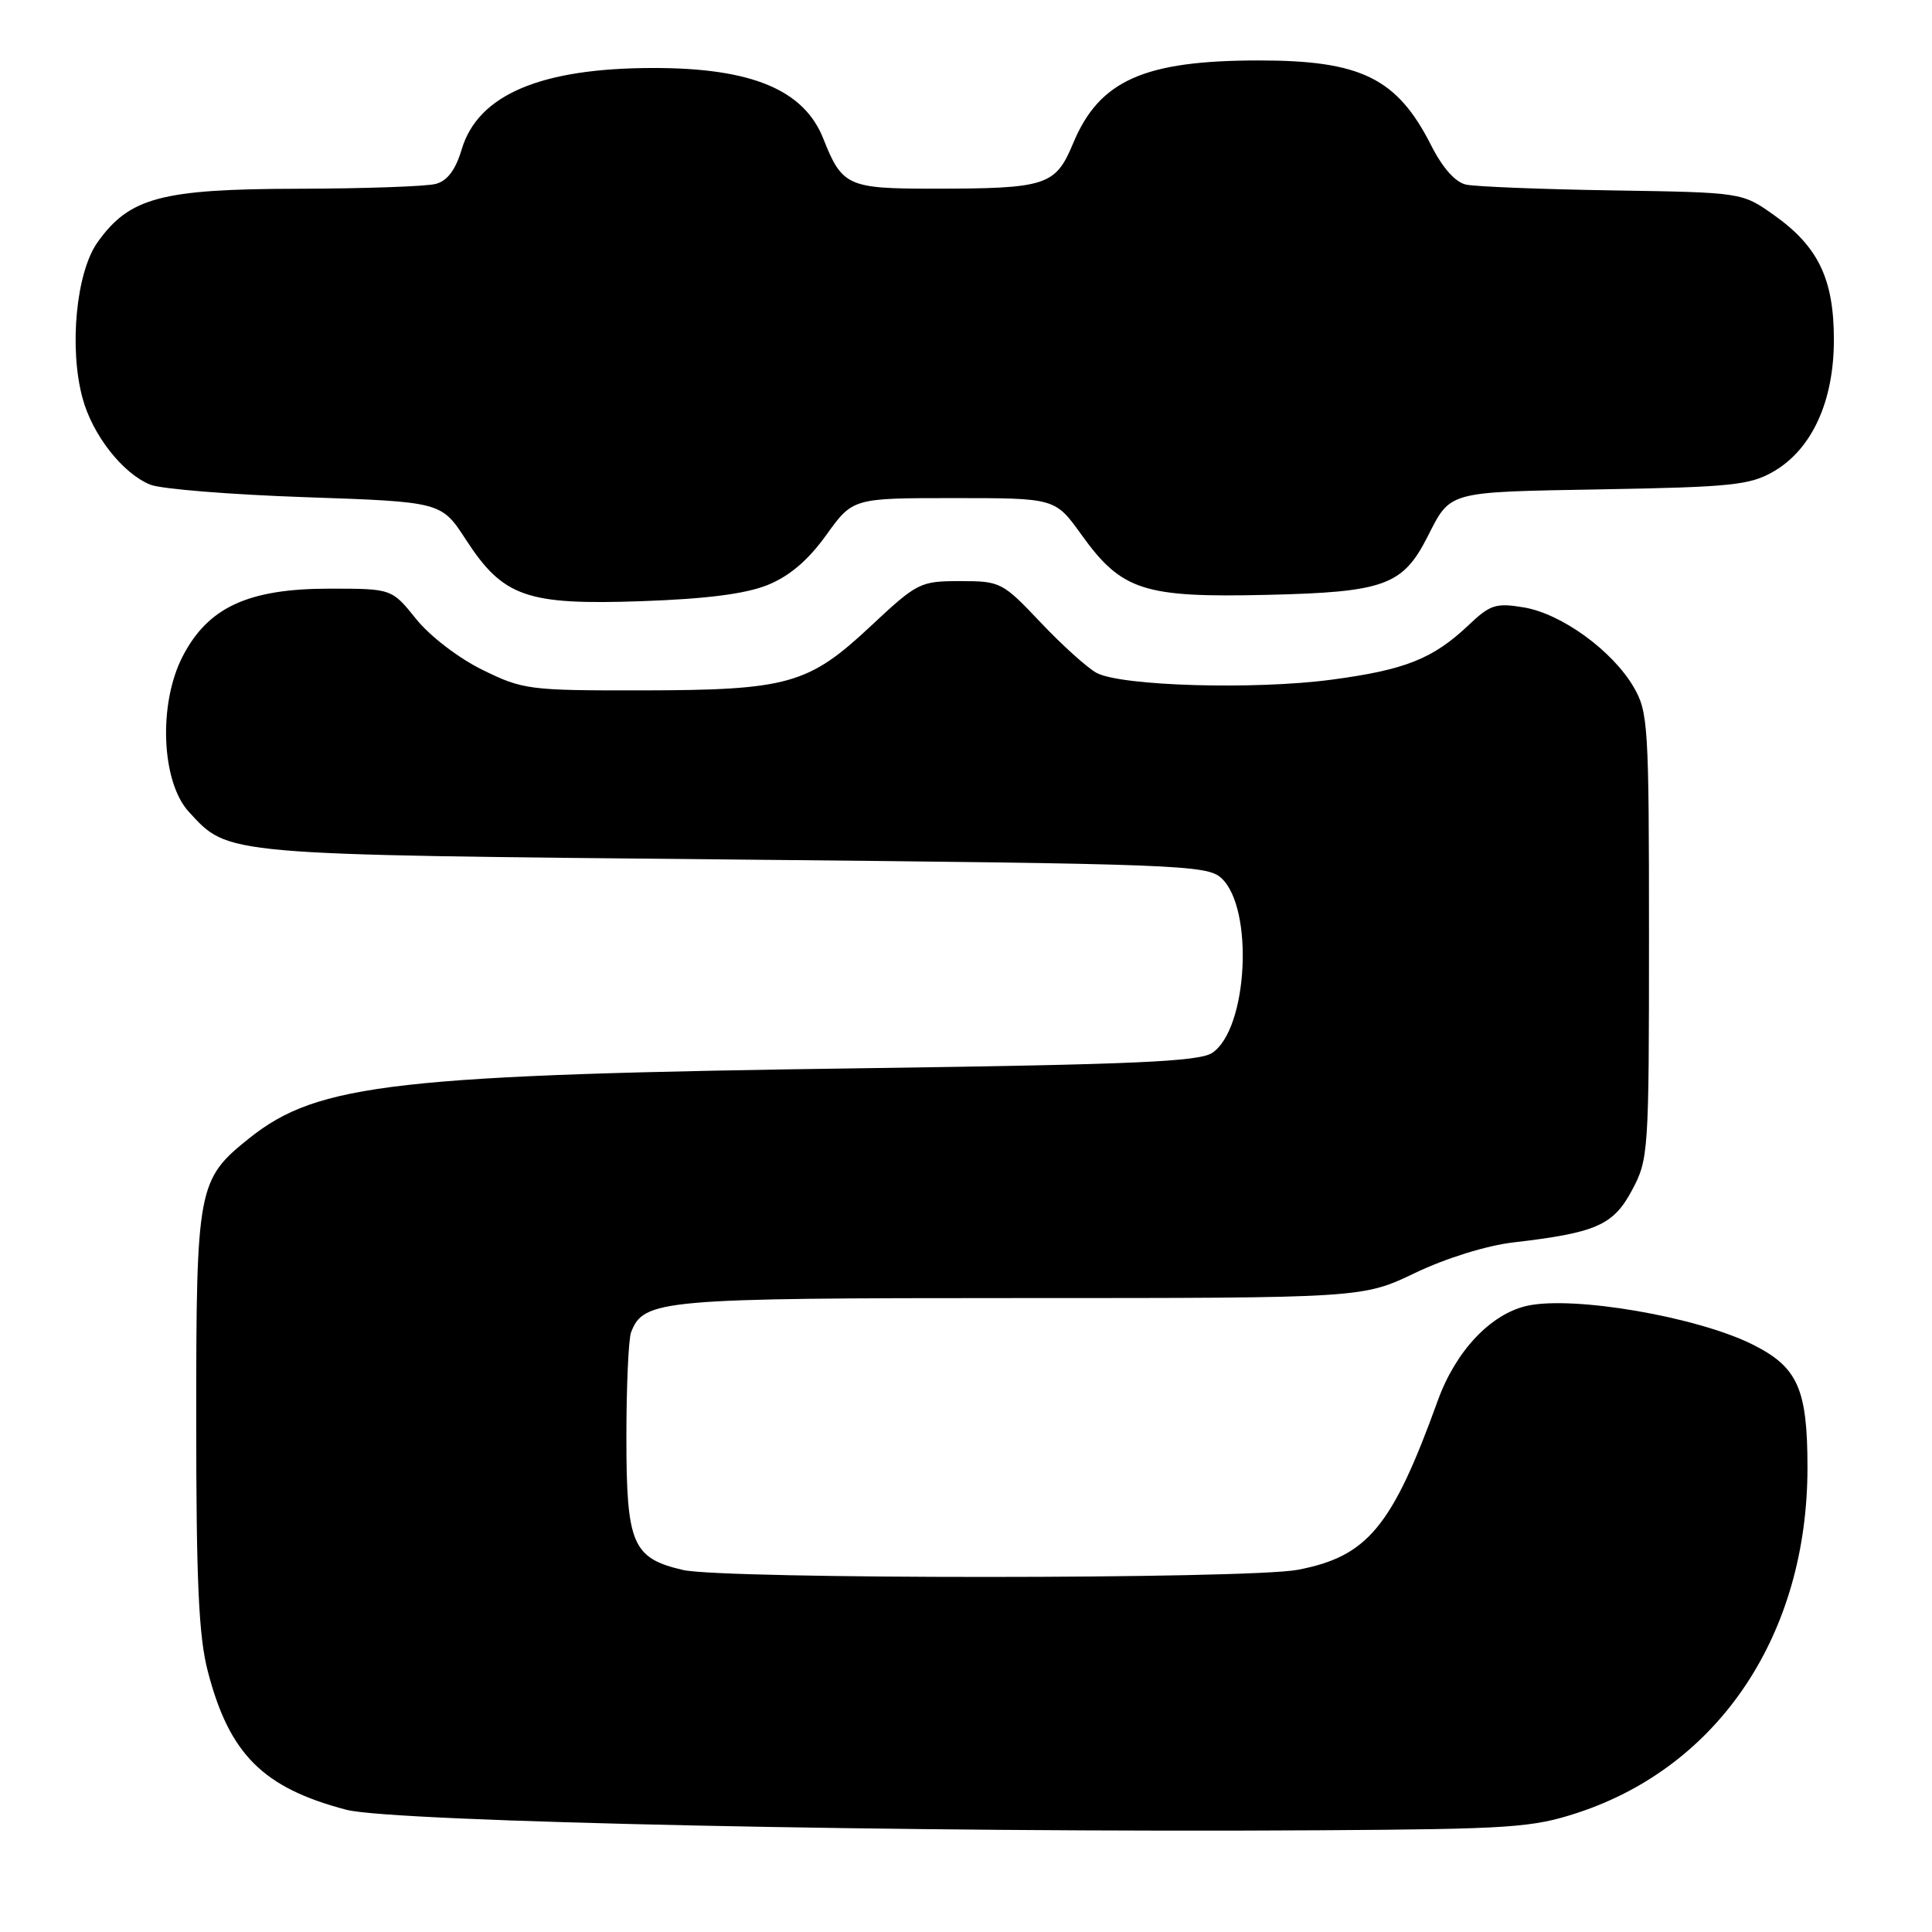 <?xml version="1.0" encoding="UTF-8" standalone="no"?>
<!DOCTYPE svg PUBLIC "-//W3C//DTD SVG 1.1//EN" "http://www.w3.org/Graphics/SVG/1.1/DTD/svg11.dtd" >
<svg xmlns="http://www.w3.org/2000/svg" xmlns:xlink="http://www.w3.org/1999/xlink" version="1.1" viewBox="0 0 256 256">
 <g >
 <path fill="currentColor"
d=" M 209.05 240.20 C 227.83 234.02 239.50 216.50 239.50 194.46 C 239.50 184.02 238.22 181.15 232.24 178.16 C 224.85 174.47 208.45 171.66 202.33 173.03 C 197.51 174.12 192.89 179.02 190.52 185.57 C 184.47 202.32 181.21 206.25 171.94 208.01 C 165.36 209.26 95.88 209.27 90.50 208.03 C 83.80 206.47 83.00 204.61 83.00 190.47 C 83.00 183.70 83.28 177.44 83.62 176.54 C 85.29 172.19 87.50 172.00 135.23 172.00 C 180.56 172.00 180.56 172.00 187.53 168.66 C 191.61 166.71 196.99 165.04 200.50 164.63 C 211.50 163.35 213.77 162.36 216.25 157.71 C 218.44 153.62 218.50 152.68 218.50 124.00 C 218.50 96.07 218.39 94.31 216.45 91.01 C 213.63 86.20 206.91 81.33 201.95 80.49 C 198.24 79.87 197.48 80.10 194.65 82.78 C 189.91 87.29 186.21 88.76 176.45 90.06 C 166.27 91.42 148.55 90.91 145.30 89.16 C 144.09 88.51 140.76 85.51 137.90 82.49 C 132.84 77.14 132.57 77.00 127.23 77.00 C 121.92 77.00 121.56 77.18 115.38 82.96 C 107.12 90.69 104.43 91.45 85.00 91.48 C 70.11 91.50 69.28 91.39 63.93 88.76 C 60.77 87.21 56.96 84.29 55.13 82.01 C 51.91 78.00 51.91 78.00 43.66 78.00 C 32.88 78.00 27.55 80.47 24.19 87.00 C 20.95 93.29 21.38 103.62 25.03 107.58 C 30.35 113.35 29.10 113.24 97.15 113.89 C 155.96 114.46 159.92 114.61 161.81 116.33 C 166.19 120.29 165.35 136.41 160.61 139.52 C 158.86 140.67 150.15 141.05 115.47 141.53 C 52.39 142.39 42.15 143.54 33.03 150.82 C 26.19 156.29 26.00 157.27 26.00 188.04 C 26.00 209.60 26.33 216.86 27.54 221.48 C 30.39 232.44 34.85 236.90 45.88 239.80 C 51.99 241.42 120.64 242.86 175.00 242.52 C 200.18 242.36 203.05 242.17 209.05 240.20 Z  M 101.73 77.51 C 104.61 76.34 107.08 74.24 109.48 70.90 C 113.00 66.00 113.00 66.00 126.40 66.00 C 139.81 66.00 139.81 66.00 143.28 70.83 C 148.63 78.28 151.51 79.21 167.99 78.82 C 183.39 78.46 185.86 77.57 189.12 71.19 C 192.27 65.01 191.55 65.21 212.30 64.84 C 229.38 64.54 231.89 64.28 235.00 62.48 C 240.09 59.53 243.00 53.19 243.00 45.02 C 243.00 36.97 240.93 32.66 235.06 28.50 C 230.83 25.50 230.83 25.50 213.67 25.23 C 204.23 25.08 195.49 24.73 194.26 24.46 C 192.83 24.15 191.14 22.24 189.62 19.23 C 185.11 10.35 180.33 8.00 166.78 8.01 C 151.58 8.01 145.66 10.66 142.20 18.98 C 139.85 24.62 138.68 25.00 123.53 25.00 C 112.35 25.00 111.57 24.64 109.10 18.39 C 106.54 11.90 99.59 9.00 86.60 9.01 C 71.67 9.01 63.35 12.54 61.18 19.78 C 60.37 22.51 59.28 23.96 57.74 24.37 C 56.51 24.70 48.30 24.99 39.50 25.01 C 21.34 25.05 17.15 26.17 12.92 32.11 C 10.10 36.07 9.13 46.07 10.93 52.73 C 12.24 57.62 16.24 62.73 19.91 64.22 C 21.34 64.80 30.60 65.54 40.49 65.88 C 58.48 66.50 58.48 66.50 61.73 71.50 C 66.67 79.11 69.76 80.19 85.00 79.66 C 93.62 79.36 98.81 78.69 101.73 77.51 Z "/>
</g>
</svg>